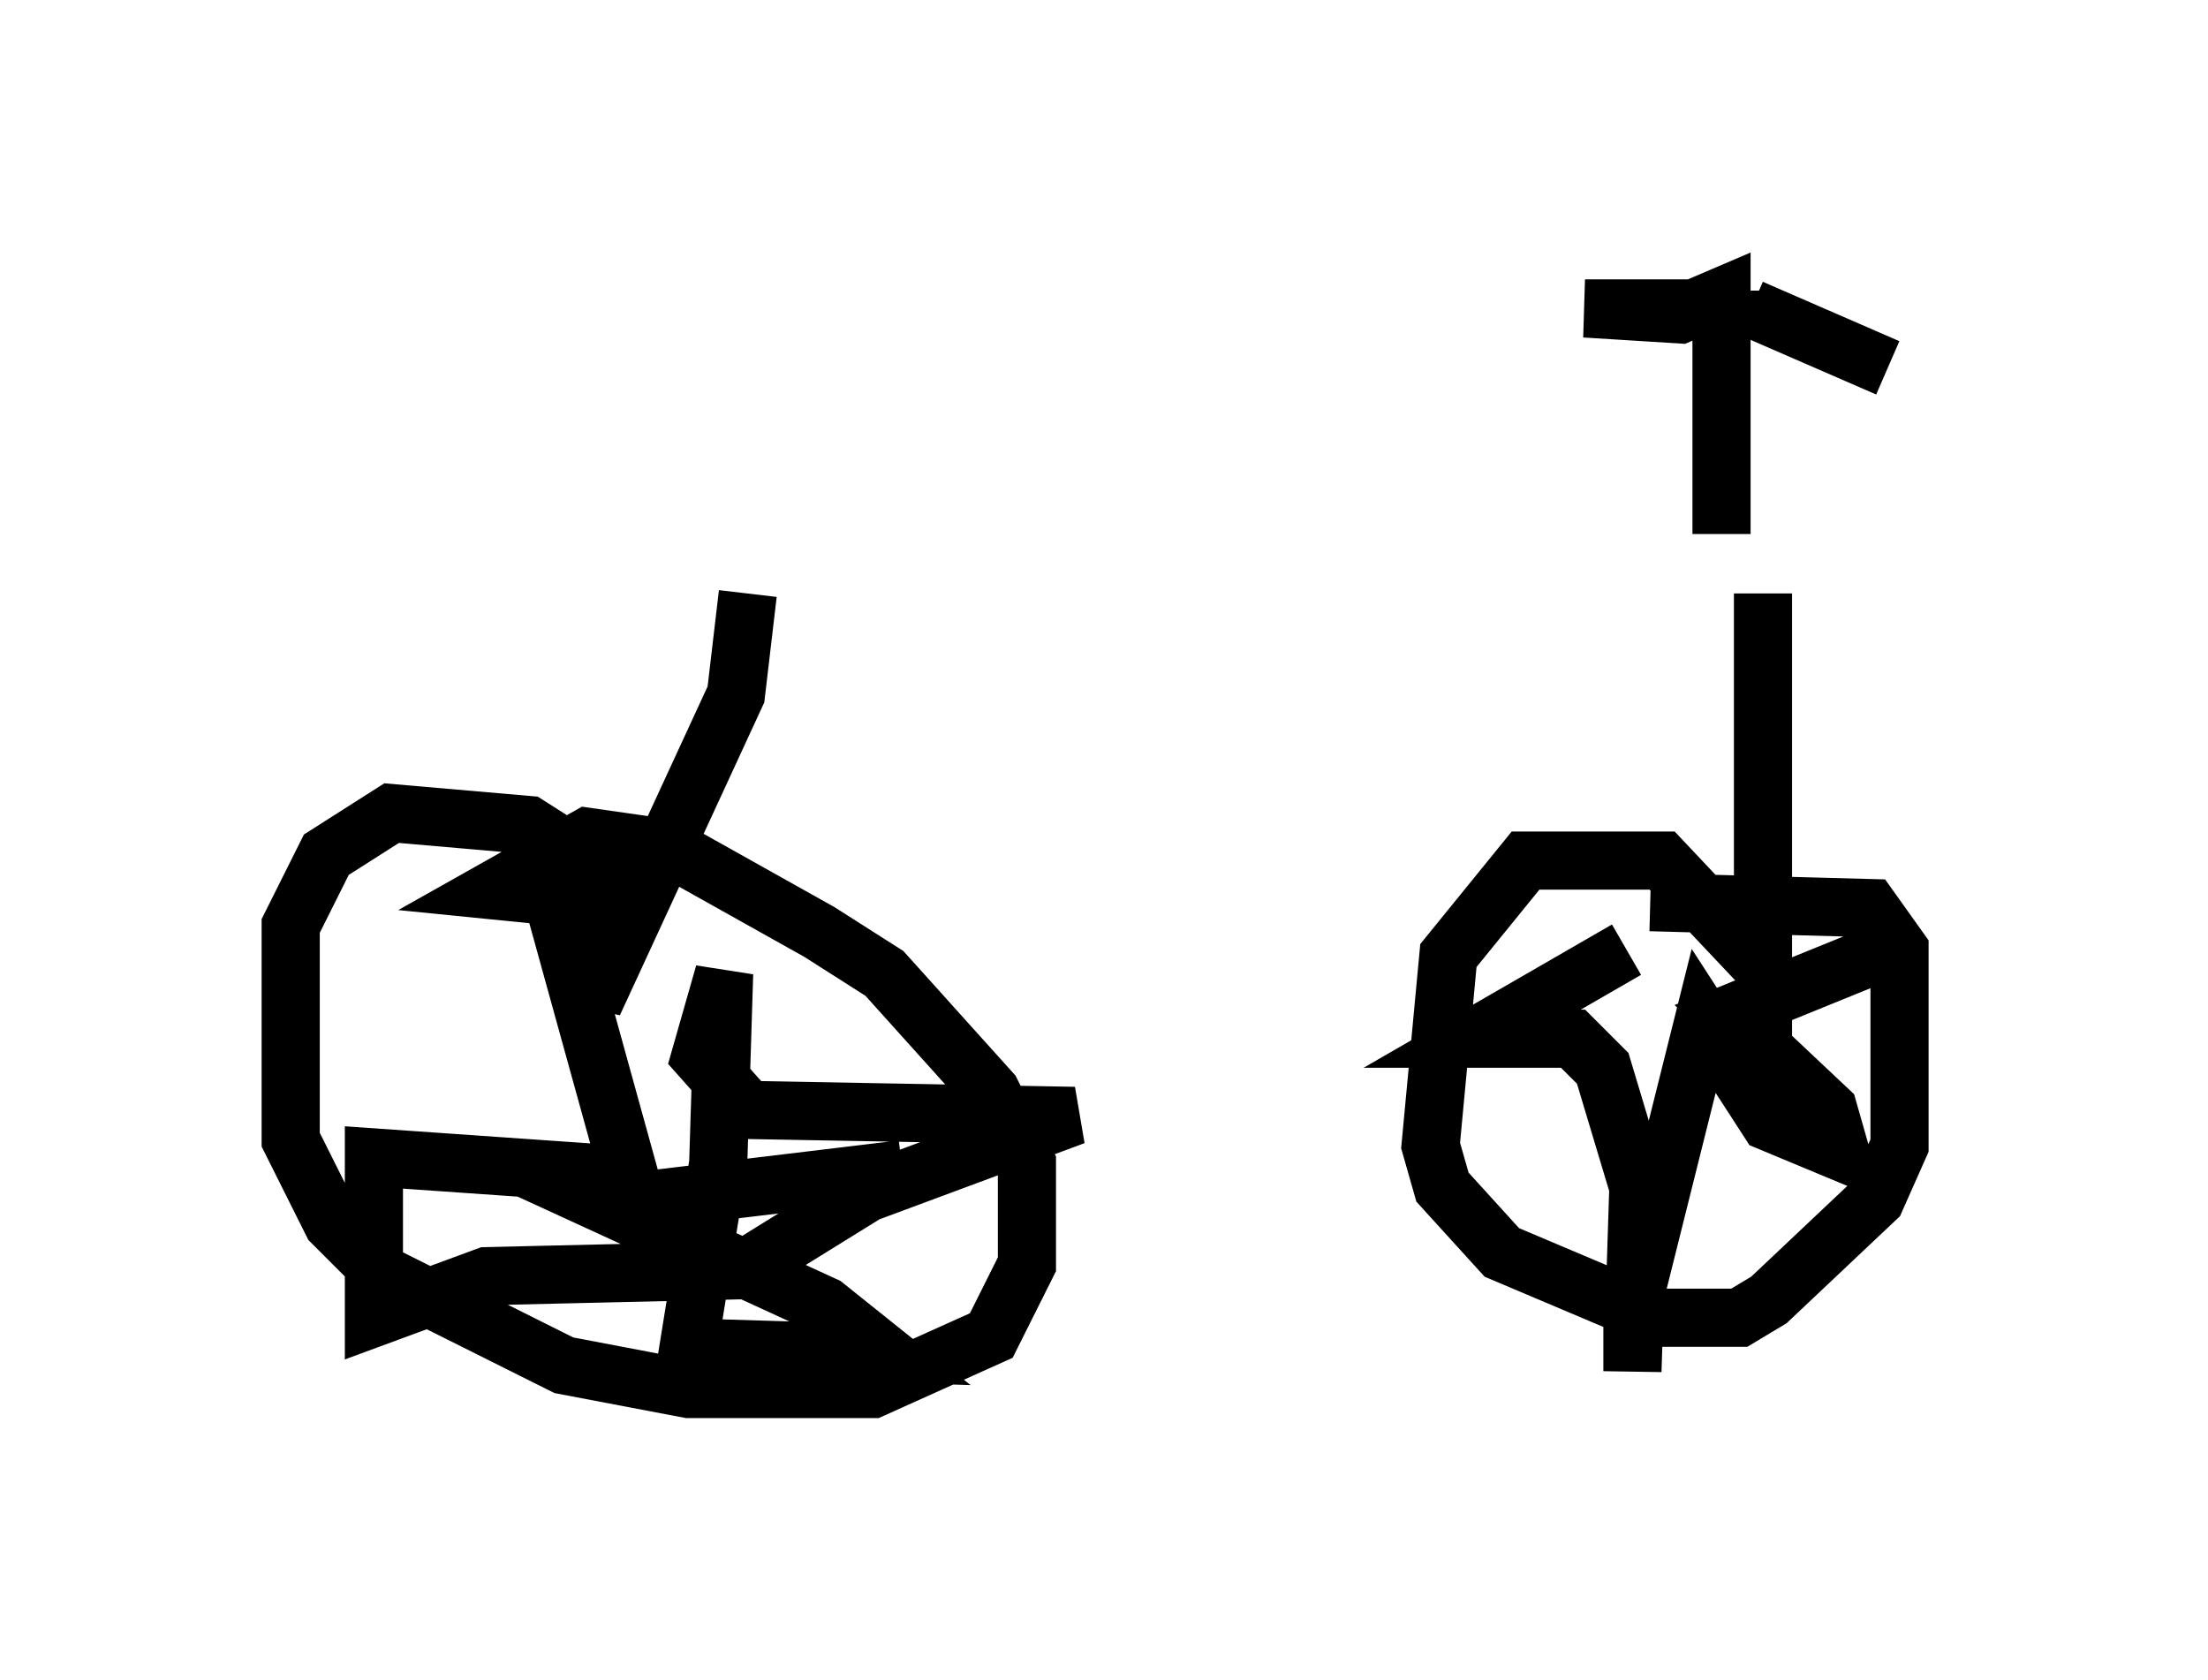 <?xml version="1.0" encoding="utf-8" ?>
<svg baseProfile="full" height="28.886" version="1.1" width="37.971" xmlns="http://www.w3.org/2000/svg" xmlns:ev="http://www.w3.org/2001/xml-events" xmlns:xlink="http://www.w3.org/1999/xlink"><defs /><rect fill="white" height="28.886" width="37.971" x="0" y="0" /><path d="M13.269, 9.9 m17.354, 0.102 m-17.763, 0.204 l-0.204, 1.735 -2.45, 5.308 l0.0, -2.348 -1.123, -0.715 l-2.348, -0.204 -1.123, 0.715 l-0.613, 1.225 0.0, 3.675 l0.715, 1.429 0.919, 0.919 l3.063, 1.531 2.144, 0.408 l3.165, 0.0 2.042, -0.919 l0.613, -1.225 0.0, -1.735 l-0.613, -1.225 -1.838, -2.042 l-1.123, -0.715 -2.552, -1.429 l-1.429, -0.204 -1.633, 0.919 l1.021, 0.102 1.327, 4.798 l-4.39, -0.306 0.0, 2.756 l1.94, -0.715 4.39, -0.102 l2.144, -1.327 3.573, -1.327 l-5.615, -0.102 -0.817, -0.919 l0.408, -1.429 -0.102, 3.267 l-0.51, 3.165 3.369, 0.102 l-1.021, -0.817 -3.777, -1.735 l5.104, -0.613 m14.802, -9.902 l0.0, 6.431 -1.735, -1.838 l-2.348, 0.0 -1.327, 1.633 l-0.306, 3.267 0.204, 0.715 l1.021, 1.123 2.654, 1.123 l1.429, 0.0 0.51, -0.306 l1.838, -1.735 0.408, -0.919 l0.0, -3.369 -0.51, -0.715 l-3.777, -0.102 m-0.408, 0.817 l-2.654, 1.531 1.735, 0.0 l0.51, 0.51 0.613, 2.042 l-0.102, 3.165 0.0, -1.123 l1.225, -4.9 1.123, 1.735 l1.225, 0.51 -0.204, -0.715 l-1.735, -1.633 3.267, -1.327 m-3.369, -6.942 l0.0, -4.083 -0.715, 0.306 l-1.633, -0.102 1.838, 0.0 m1.021, 0.0 l2.348, 1.021 m-2.45, -0.613 l0.0, -0.715 " fill="none" stroke="black" stroke-width="1" /></svg>
